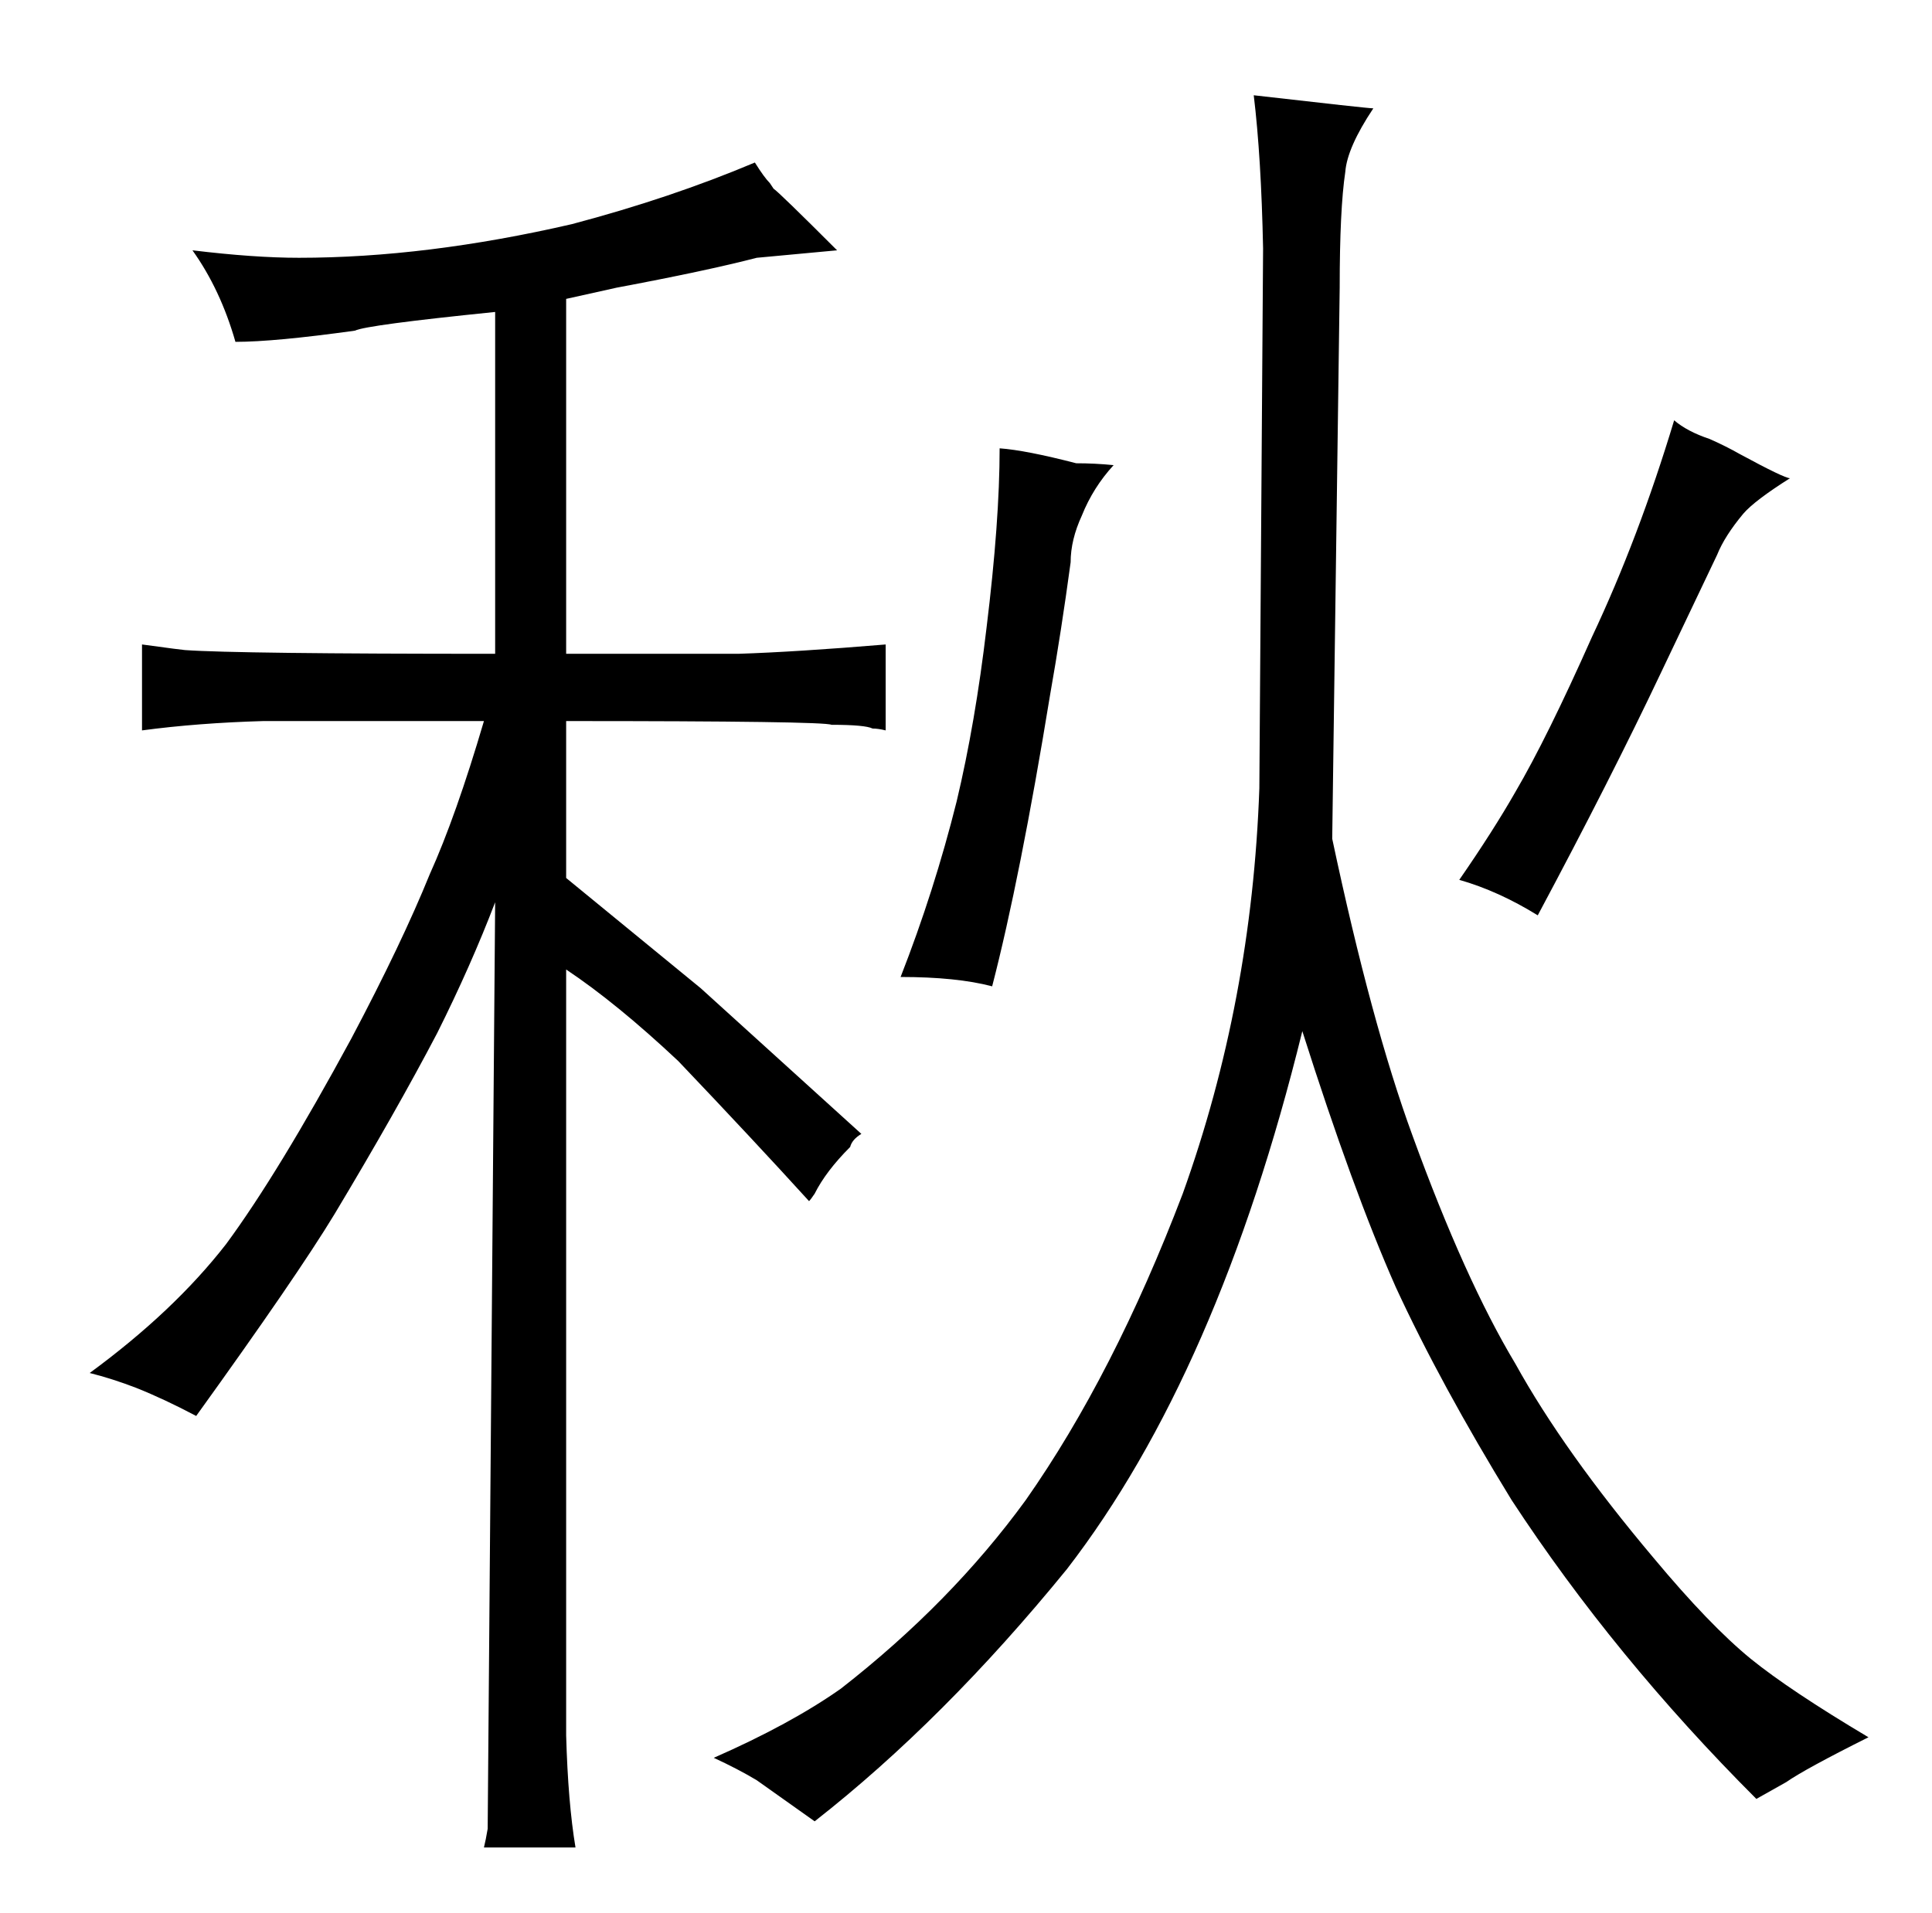 <?xml version="1.0" standalone="no"?>
<!DOCTYPE svg PUBLIC "-//W3C//DTD SVG 1.1//EN" "http://www.w3.org/Graphics/SVG/1.1/DTD/svg11.dtd" >
<svg xmlns="http://www.w3.org/2000/svg" xmlns:xlink="http://www.w3.org/1999/xlink" version="1.1" viewBox="-10 0 1034 1024">
  <g transform="matrix(1 0 0 -1 0 820)">
   <path fill="currentColor"
d="M63 77q15 -6 32 -15q54 75 74 108q33 55 55 97q18 36 31 70l-4 -496q-1 -6 -2 -10h49q-4 24 -5 60v410q27 -18 60 -49q40 -42 70 -75q1 1 3 4q6 12 19 25q1 4 6 7l-86 78l-72 59v84q138 0 142 -2q18 0 22 -2q3 0 7 -1v46q-48 -4 -79 -5h-92v190l27 6q48 9 75 16l43 4
q-31 31 -34 33l-2 3q-3 3 -8 11q-45 -19 -98 -33q-78 -18 -146 -18q-24 0 -57 4q15 -21 23 -49q21 0 64 6q6 3 75 10v-183q-138 0 -166 2q-1 0 -23 3v-46q30 4 65 5h118q-15 -51 -29 -82q-15 -37 -42 -88q-39 -72 -67 -110q-28 -36 -73 -69q12 -3 25 -8zM946 -134
q10 7 44 24q-42 25 -63 42q-22 18 -52 54q-48 57 -74 104q-27 45 -55 122q-22 60 -43 159l4 295q0 42 3 62q1 13 15 34q-3 0 -64 7q4 -33 5 -82l-2 -289q-4 -114 -41 -217q-37 -97 -84 -164q-40 -55 -99 -101q-27 -19 -68 -37q13 -6 23 -12l31 -22q69 54 135 135
q81 105 126 288q27 -85 50 -137q24 -52 62 -114q55 -84 131 -160q7 4 16 9zM566 572q-27 7 -41 8q0 -39 -7 -96q-6 -51 -16 -93q-12 -48 -30 -94q30 0 49 -5q15 58 31 156q6 34 11 71q0 12 6 25q6 15 17 27q-10 1 -20 1zM771 349q21 -6 42 -19q39 73 66 130l30 63
q4 10 14 22q6 7 25 19q-3 0 -27 13q-7 4 -16 8q-12 4 -19 10q-19 -63 -44 -116q-24 -54 -41 -83q-12 -21 -30 -47v0z" />
  </g>

</svg>
